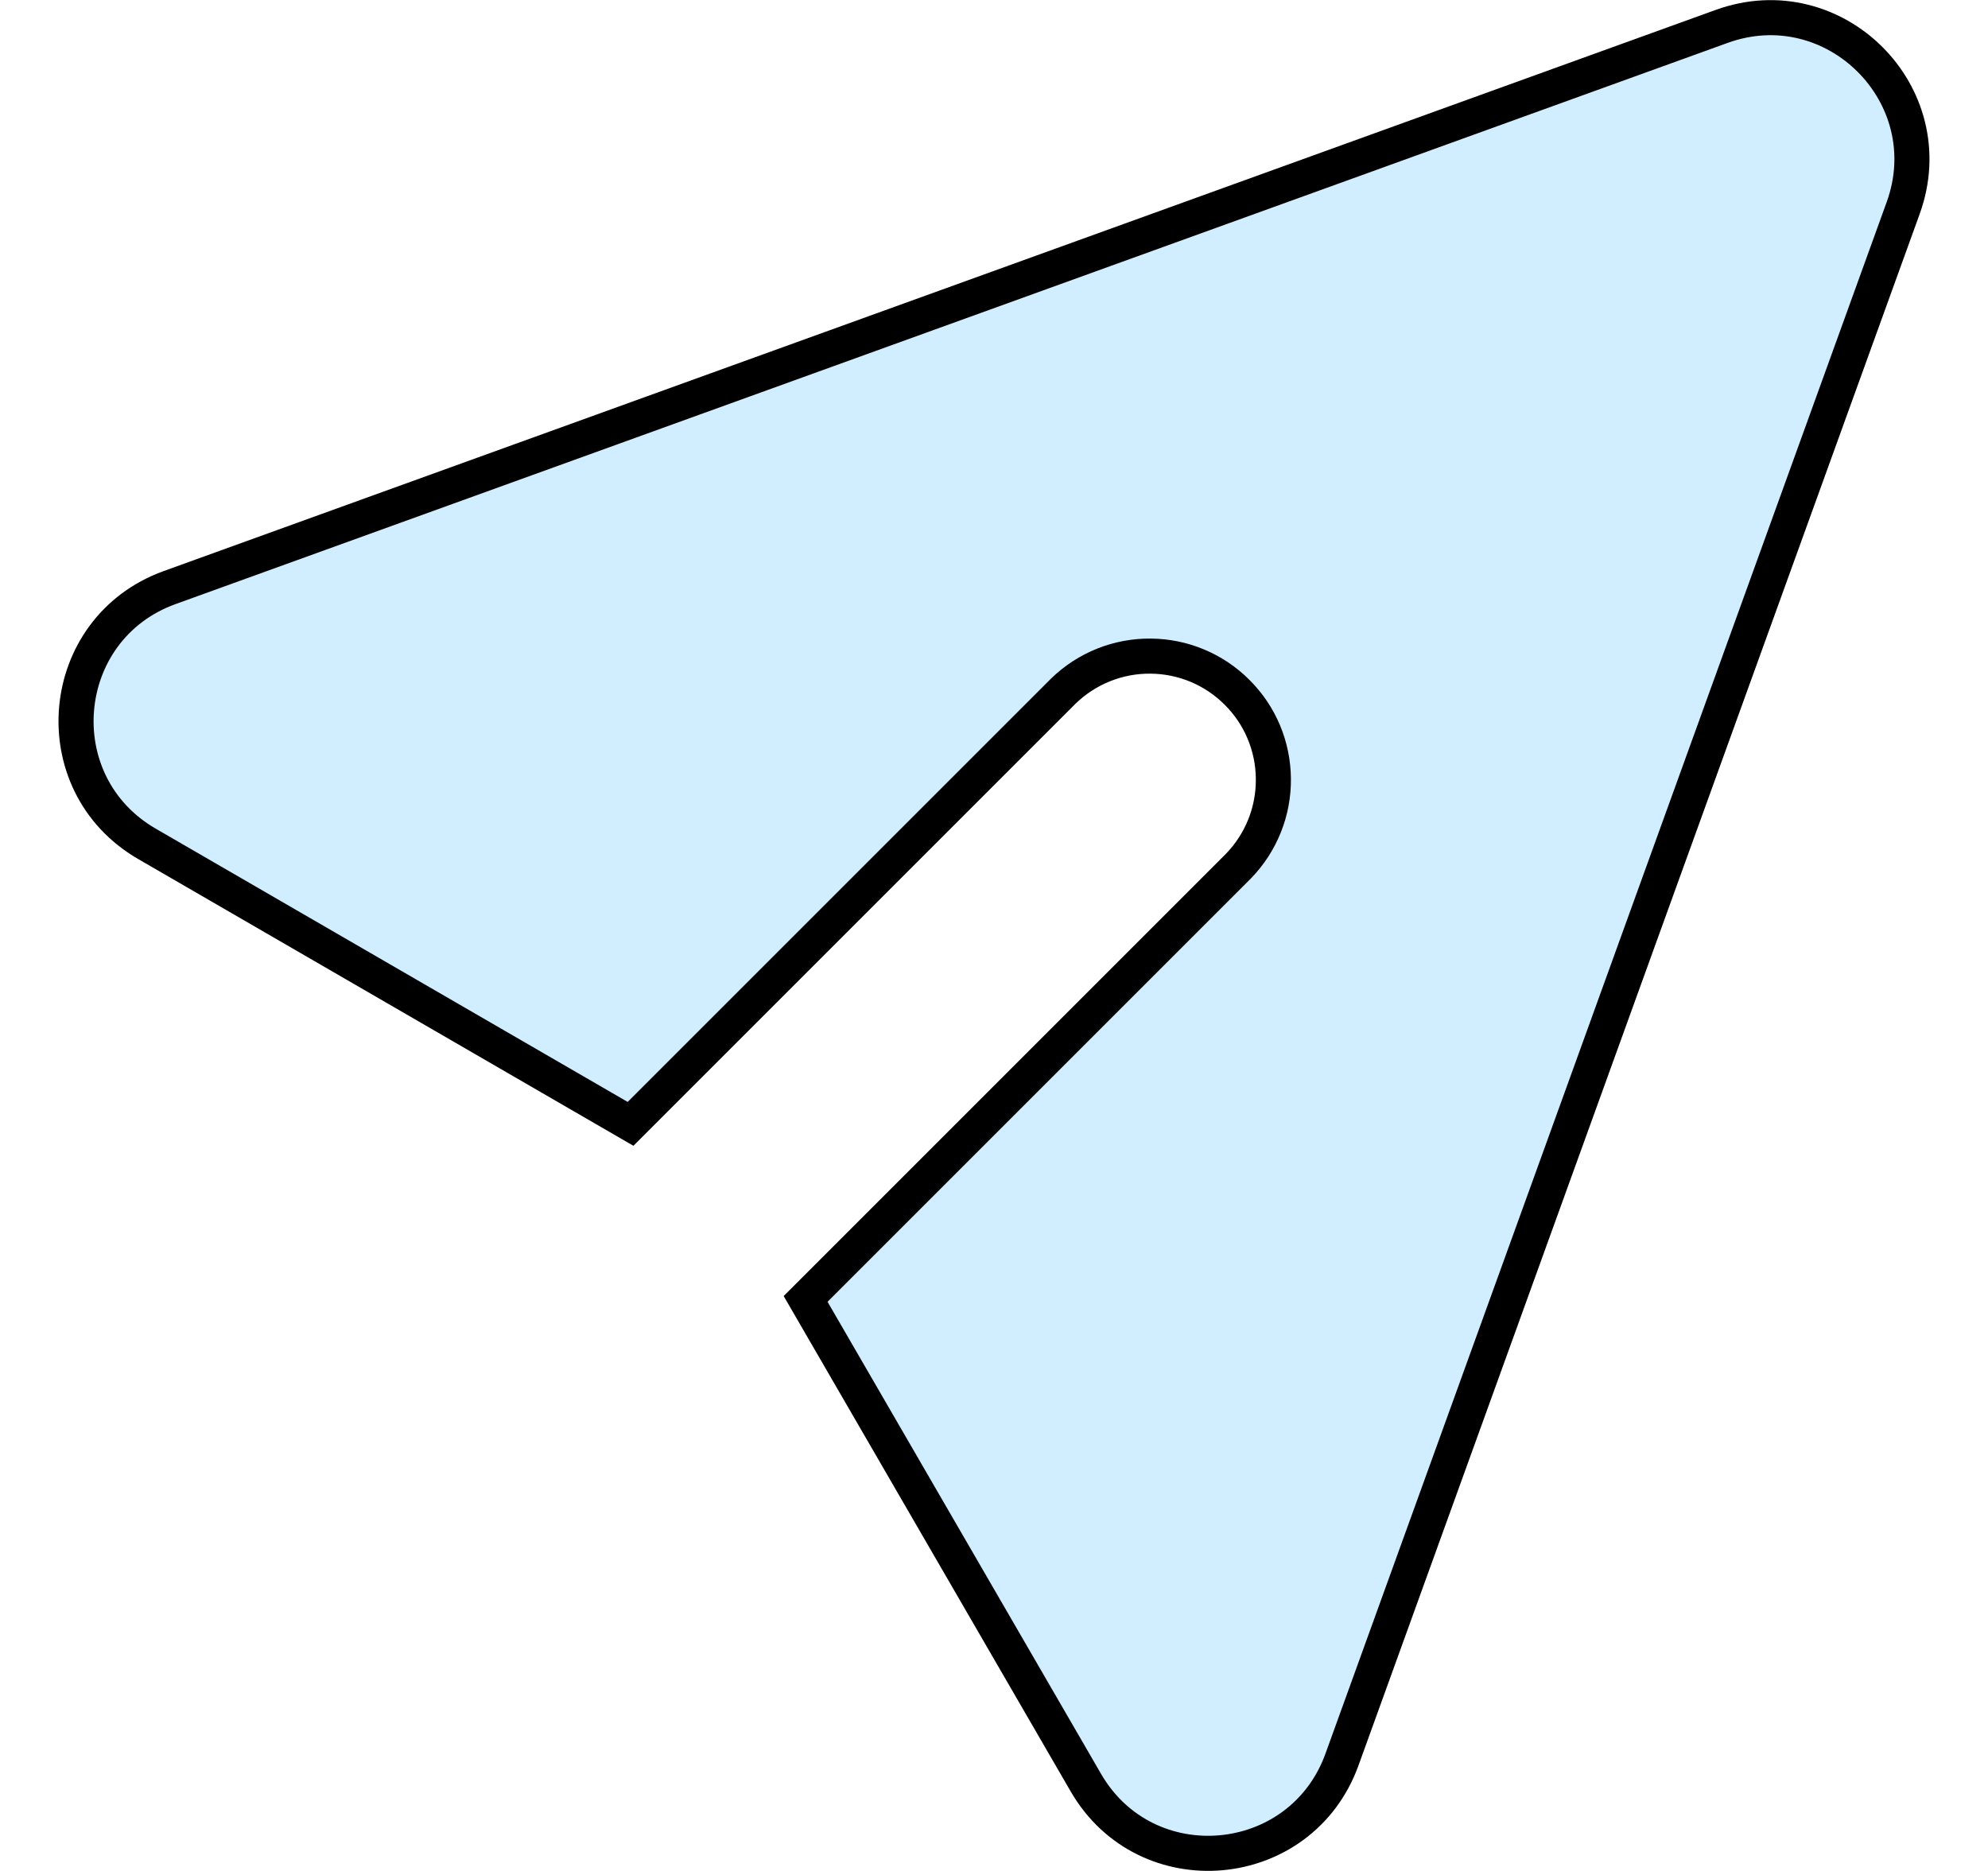 <svg width="17" height="16" viewBox="0 0 17 16" fill="none" xmlns="http://www.w3.org/2000/svg">
<path d="M14.722 0.226L14.722 0.226C15.688 -0.124 16.624 0.812 16.275 1.778L11.475 15.049C11.123 16.018 9.801 16.136 9.285 15.244L9.285 15.244L6.889 11.108L10.59 7.407L10.59 7.407L10.592 7.405C10.785 7.205 10.892 6.938 10.889 6.66C10.887 6.382 10.776 6.117 10.579 5.921C10.383 5.724 10.117 5.613 9.84 5.611C9.562 5.608 9.295 5.715 9.095 5.908L9.095 5.908L9.093 5.91L5.392 9.611L1.256 7.216C0.364 6.699 0.481 5.376 1.45 5.025C1.45 5.025 1.45 5.025 1.45 5.025L14.722 0.226Z" fill="#D0EEFF" stroke="black" stroke-width="0.3"/>
</svg>
